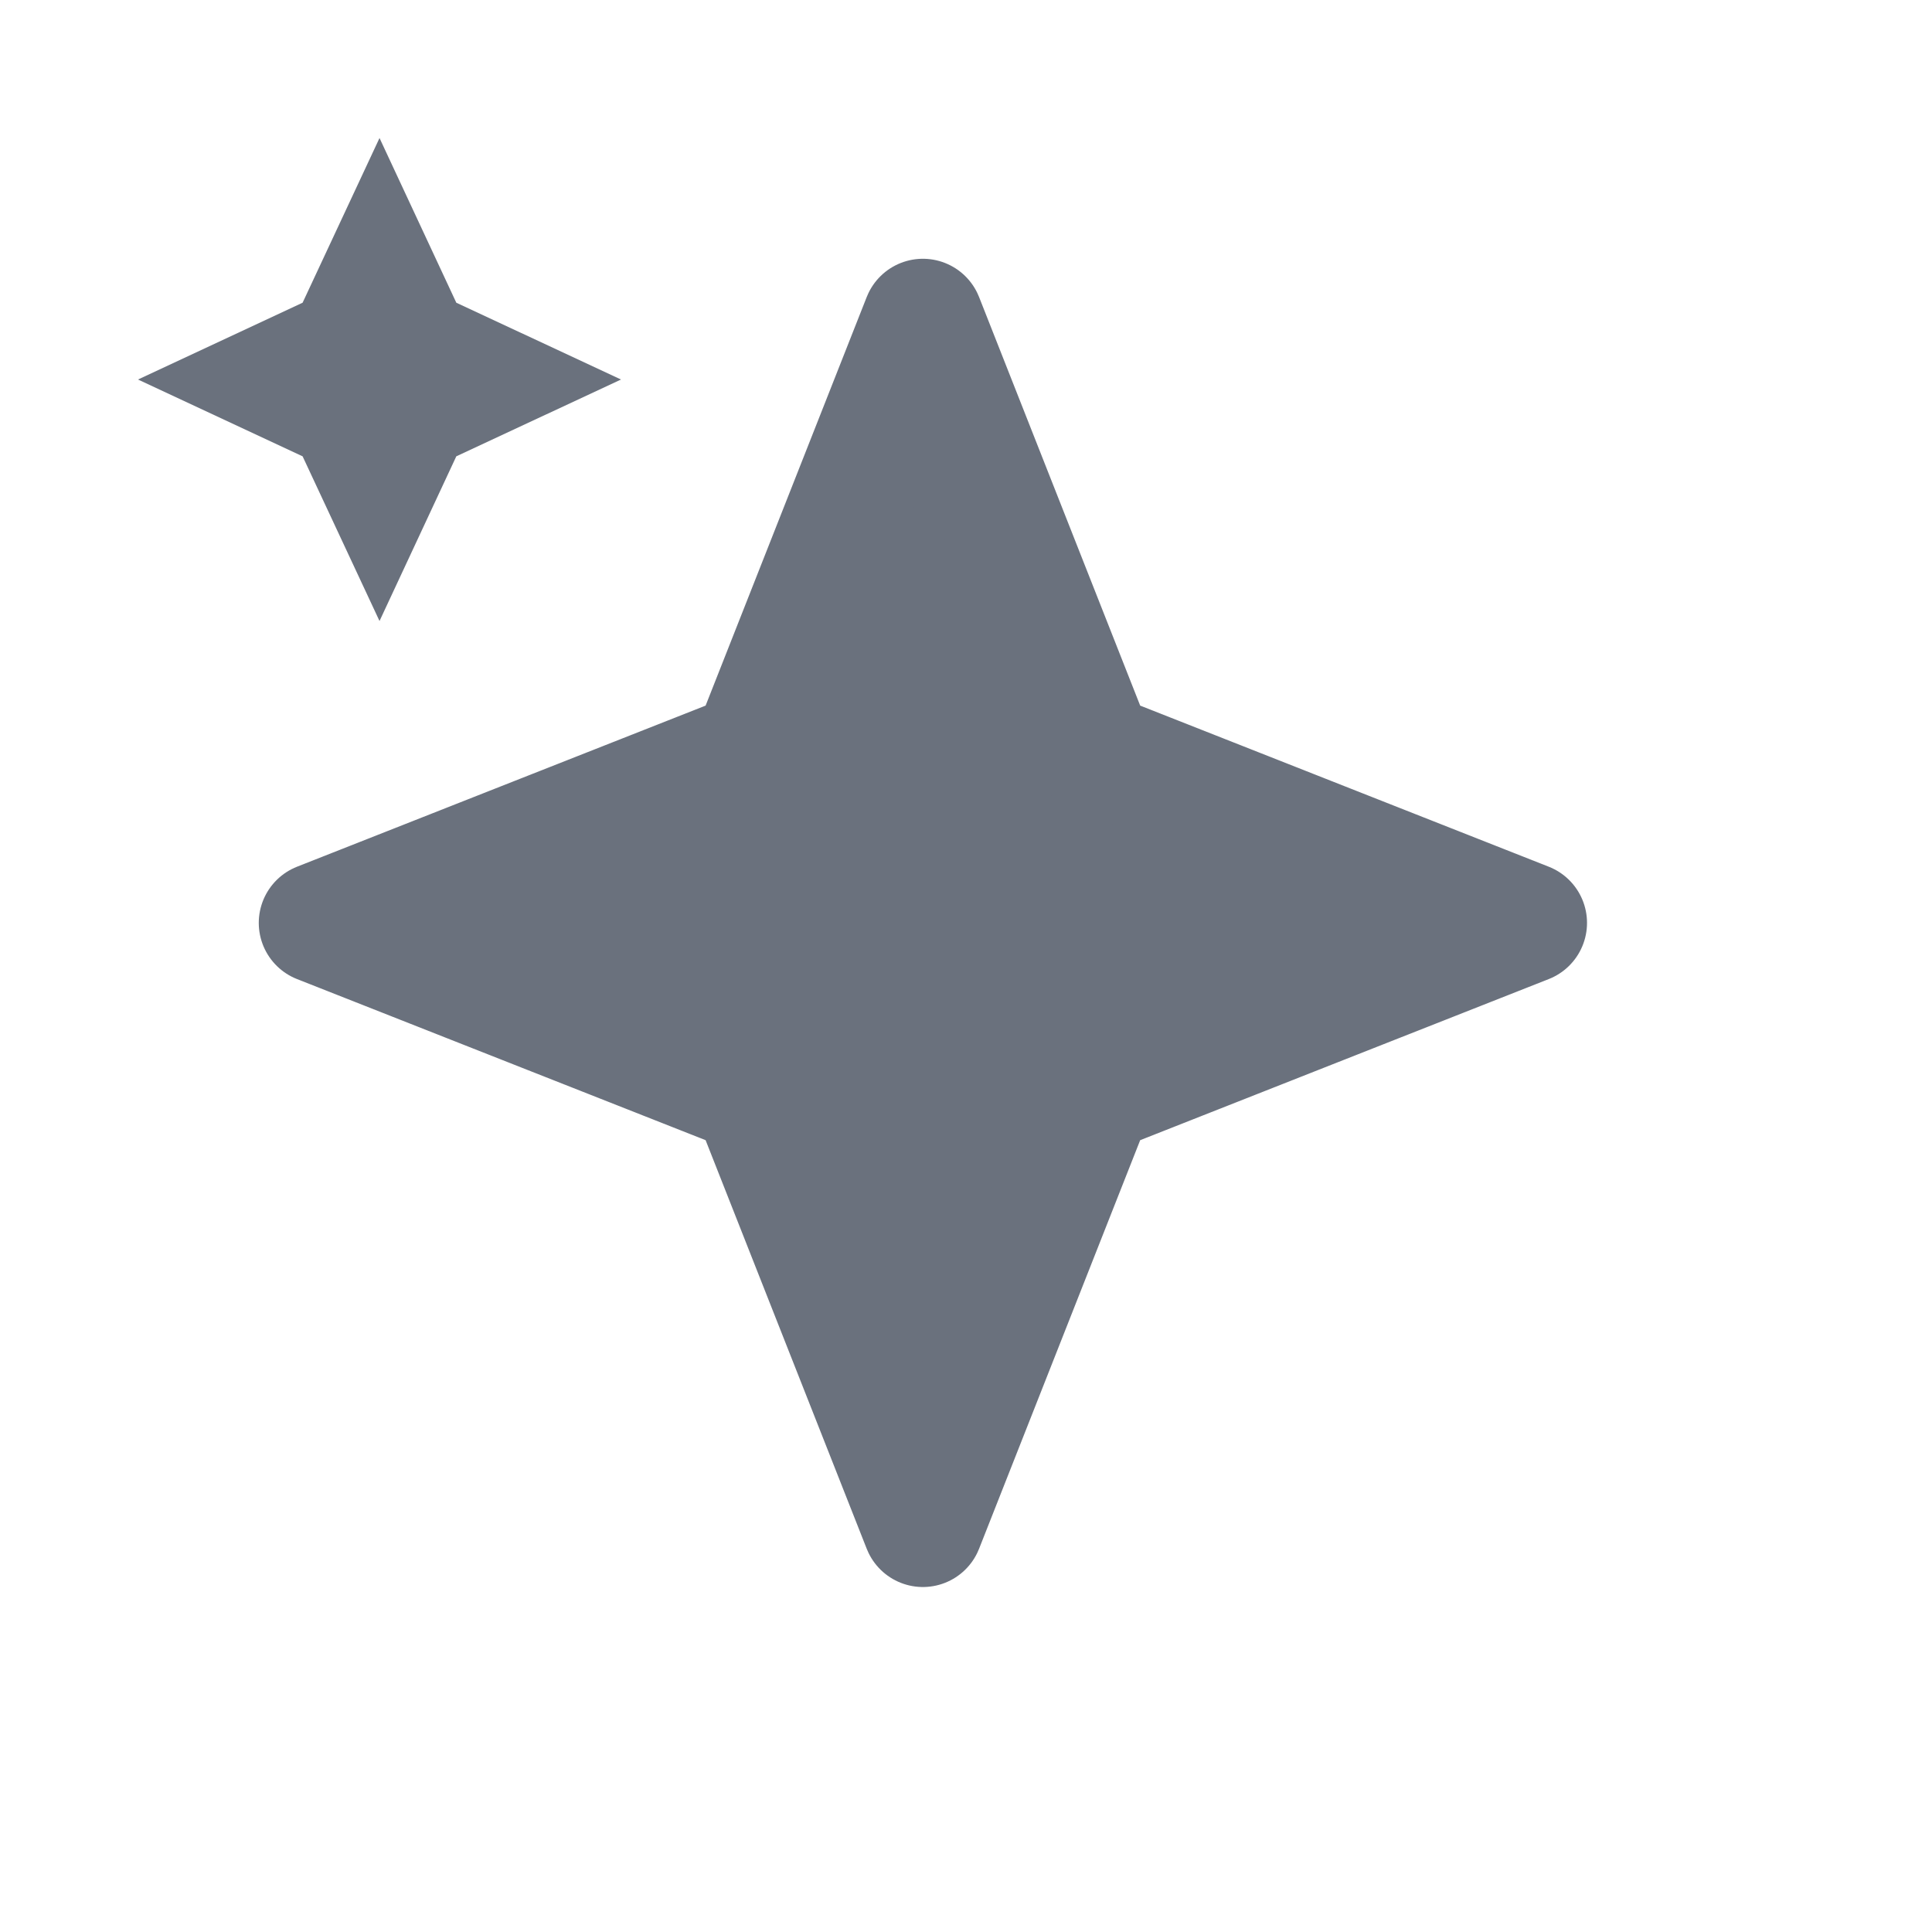 <svg width="16" height="16" viewBox="0 0 16 16" fill="none" xmlns="http://www.w3.org/2000/svg">
<g clip-path="url(#clip0_397_82836)">
<g clip-path="url(#clip1_397_82836)">
<g clip-path="url(#clip2_397_82836)">
<path d="M7.643 2.643L9.057 6.229L12.643 7.643L9.057 9.057L7.643 12.643L6.229 9.057L2.643 7.643L6.229 6.229L7.643 2.643Z" fill="#6A717D" stroke="#6A717D" stroke-linejoin="round"/>
<path d="M3.143 1.143L3.779 2.507L5.143 3.143L3.779 3.779L3.143 5.143L2.506 3.779L1.143 3.143L2.506 2.507L3.143 1.143Z" fill="#6A717D"/>
</g>
</g>
</g>
<defs>
<clipPath id="clip0_397_82836">
<rect width="16" height="16" fill="white"/>
</clipPath>
<clipPath id="clip1_397_82836">
<rect width="13.714" height="13.714" fill="white" transform="translate(1.143 1.143)"/>
</clipPath>
<clipPath id="clip2_397_82836">
<rect width="12" height="12" fill="white" transform="translate(1.143 1.143)"/>
</clipPath>
</defs>
</svg>
